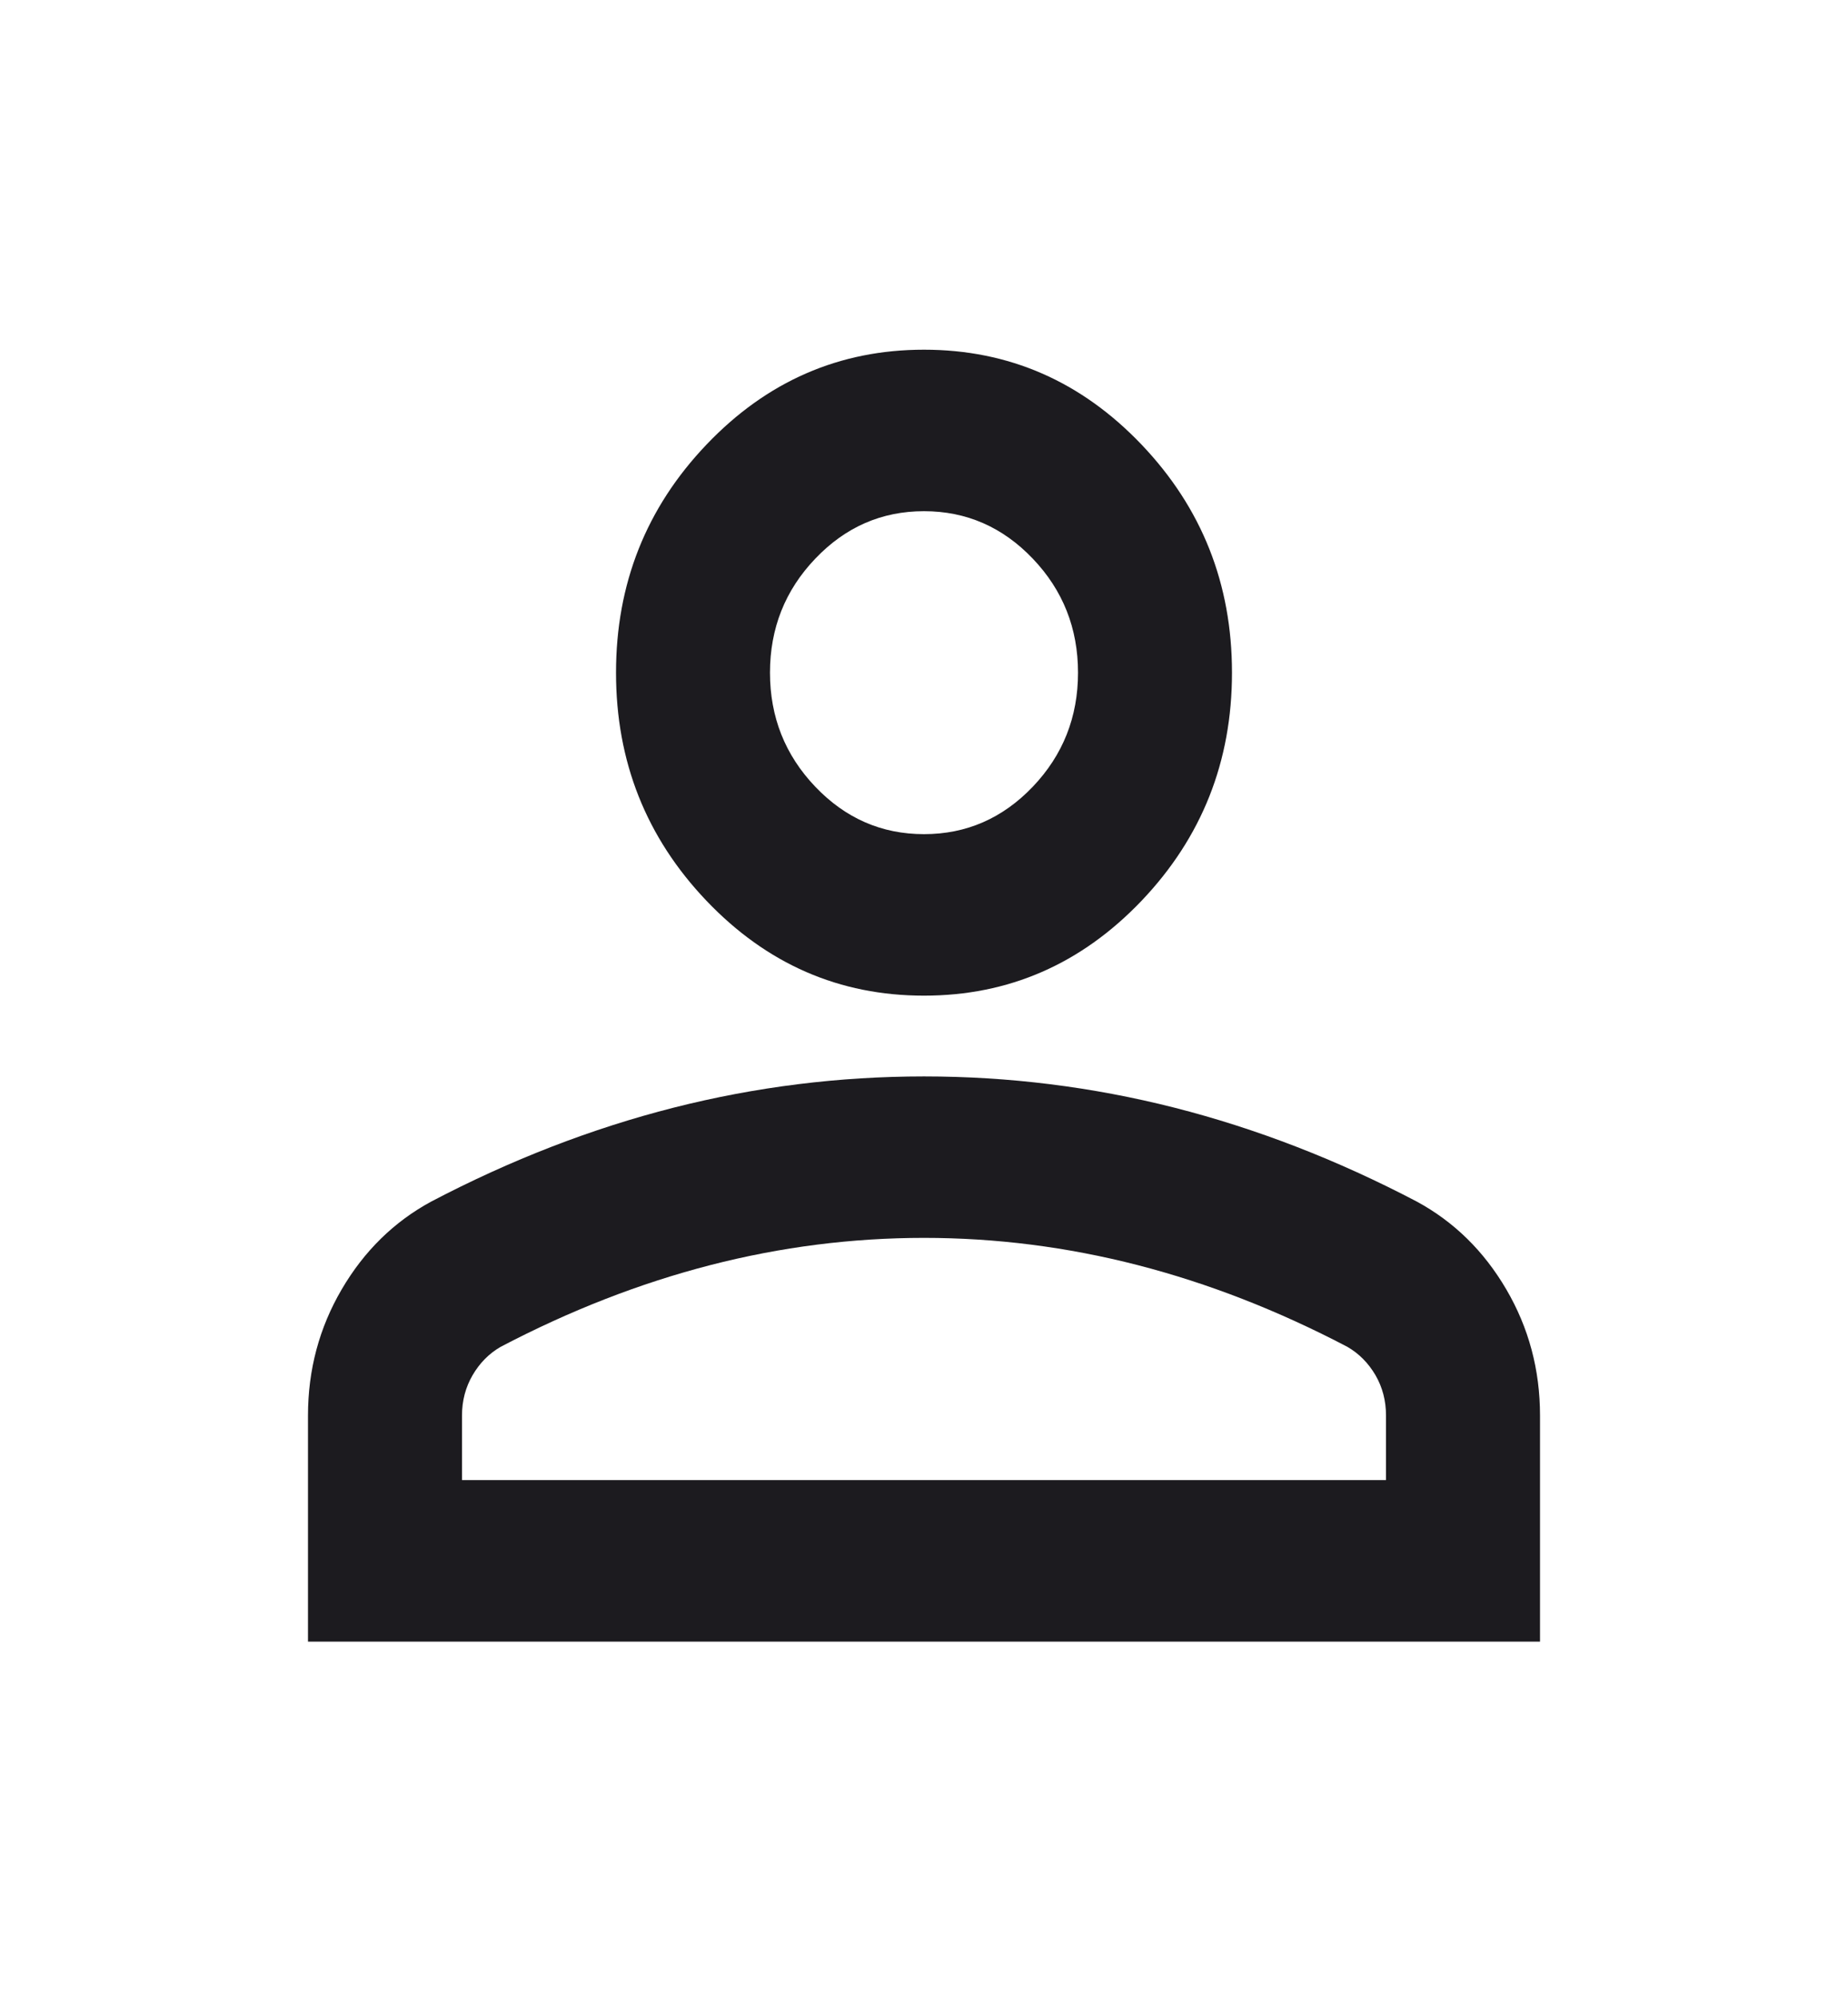 <svg width="50" height="54" viewBox="0 0 50 54" fill="none" xmlns="http://www.w3.org/2000/svg">
<mask id="mask0_12_207" style="mask-type:alpha" maskUnits="userSpaceOnUse" x="0" y="0" width="50" height="54">
<rect y="0.723" width="50" height="52.401" fill="#D9D9D9"/>
</mask>
<g mask="url(#mask0_12_207)">
<path d="M25 26.923C22.708 26.923 20.747 26.068 19.115 24.358C17.483 22.647 16.667 20.591 16.667 18.19C16.667 15.788 17.483 13.732 19.115 12.022C20.747 10.311 22.708 9.456 25 9.456C27.292 9.456 29.253 10.311 30.886 12.022C32.517 13.732 33.333 15.788 33.333 18.19C33.333 20.591 32.517 22.647 30.886 24.358C29.253 26.068 27.292 26.923 25 26.923ZM8.333 44.39V38.277C8.333 37.039 8.638 35.902 9.246 34.864C9.853 33.828 10.66 33.037 11.667 32.491C13.819 31.363 16.007 30.516 18.229 29.951C20.451 29.388 22.708 29.107 25 29.107C27.292 29.107 29.549 29.388 31.771 29.951C33.993 30.516 36.181 31.363 38.333 32.491C39.34 33.037 40.147 33.828 40.754 34.864C41.362 35.902 41.667 37.039 41.667 38.277V44.39H8.333ZM12.5 40.023H37.5V38.277C37.5 37.876 37.405 37.513 37.215 37.185C37.023 36.858 36.771 36.603 36.458 36.421C34.583 35.438 32.691 34.701 30.781 34.209C28.872 33.718 26.945 33.473 25 33.473C23.056 33.473 21.128 33.718 19.219 34.209C17.309 34.701 15.417 35.438 13.542 36.421C13.229 36.603 12.978 36.858 12.787 37.185C12.596 37.513 12.5 37.876 12.5 38.277V40.023ZM25 22.556C26.146 22.556 27.127 22.128 27.944 21.273C28.759 20.418 29.167 19.39 29.167 18.19C29.167 16.989 28.759 15.961 27.944 15.107C27.127 14.251 26.146 13.823 25 13.823C23.854 13.823 22.874 14.251 22.058 15.107C21.242 15.961 20.833 16.989 20.833 18.19C20.833 19.39 21.242 20.418 22.058 21.273C22.874 22.128 23.854 22.556 25 22.556Z" fill="#1C1B1F"/>
</g>
</svg>
